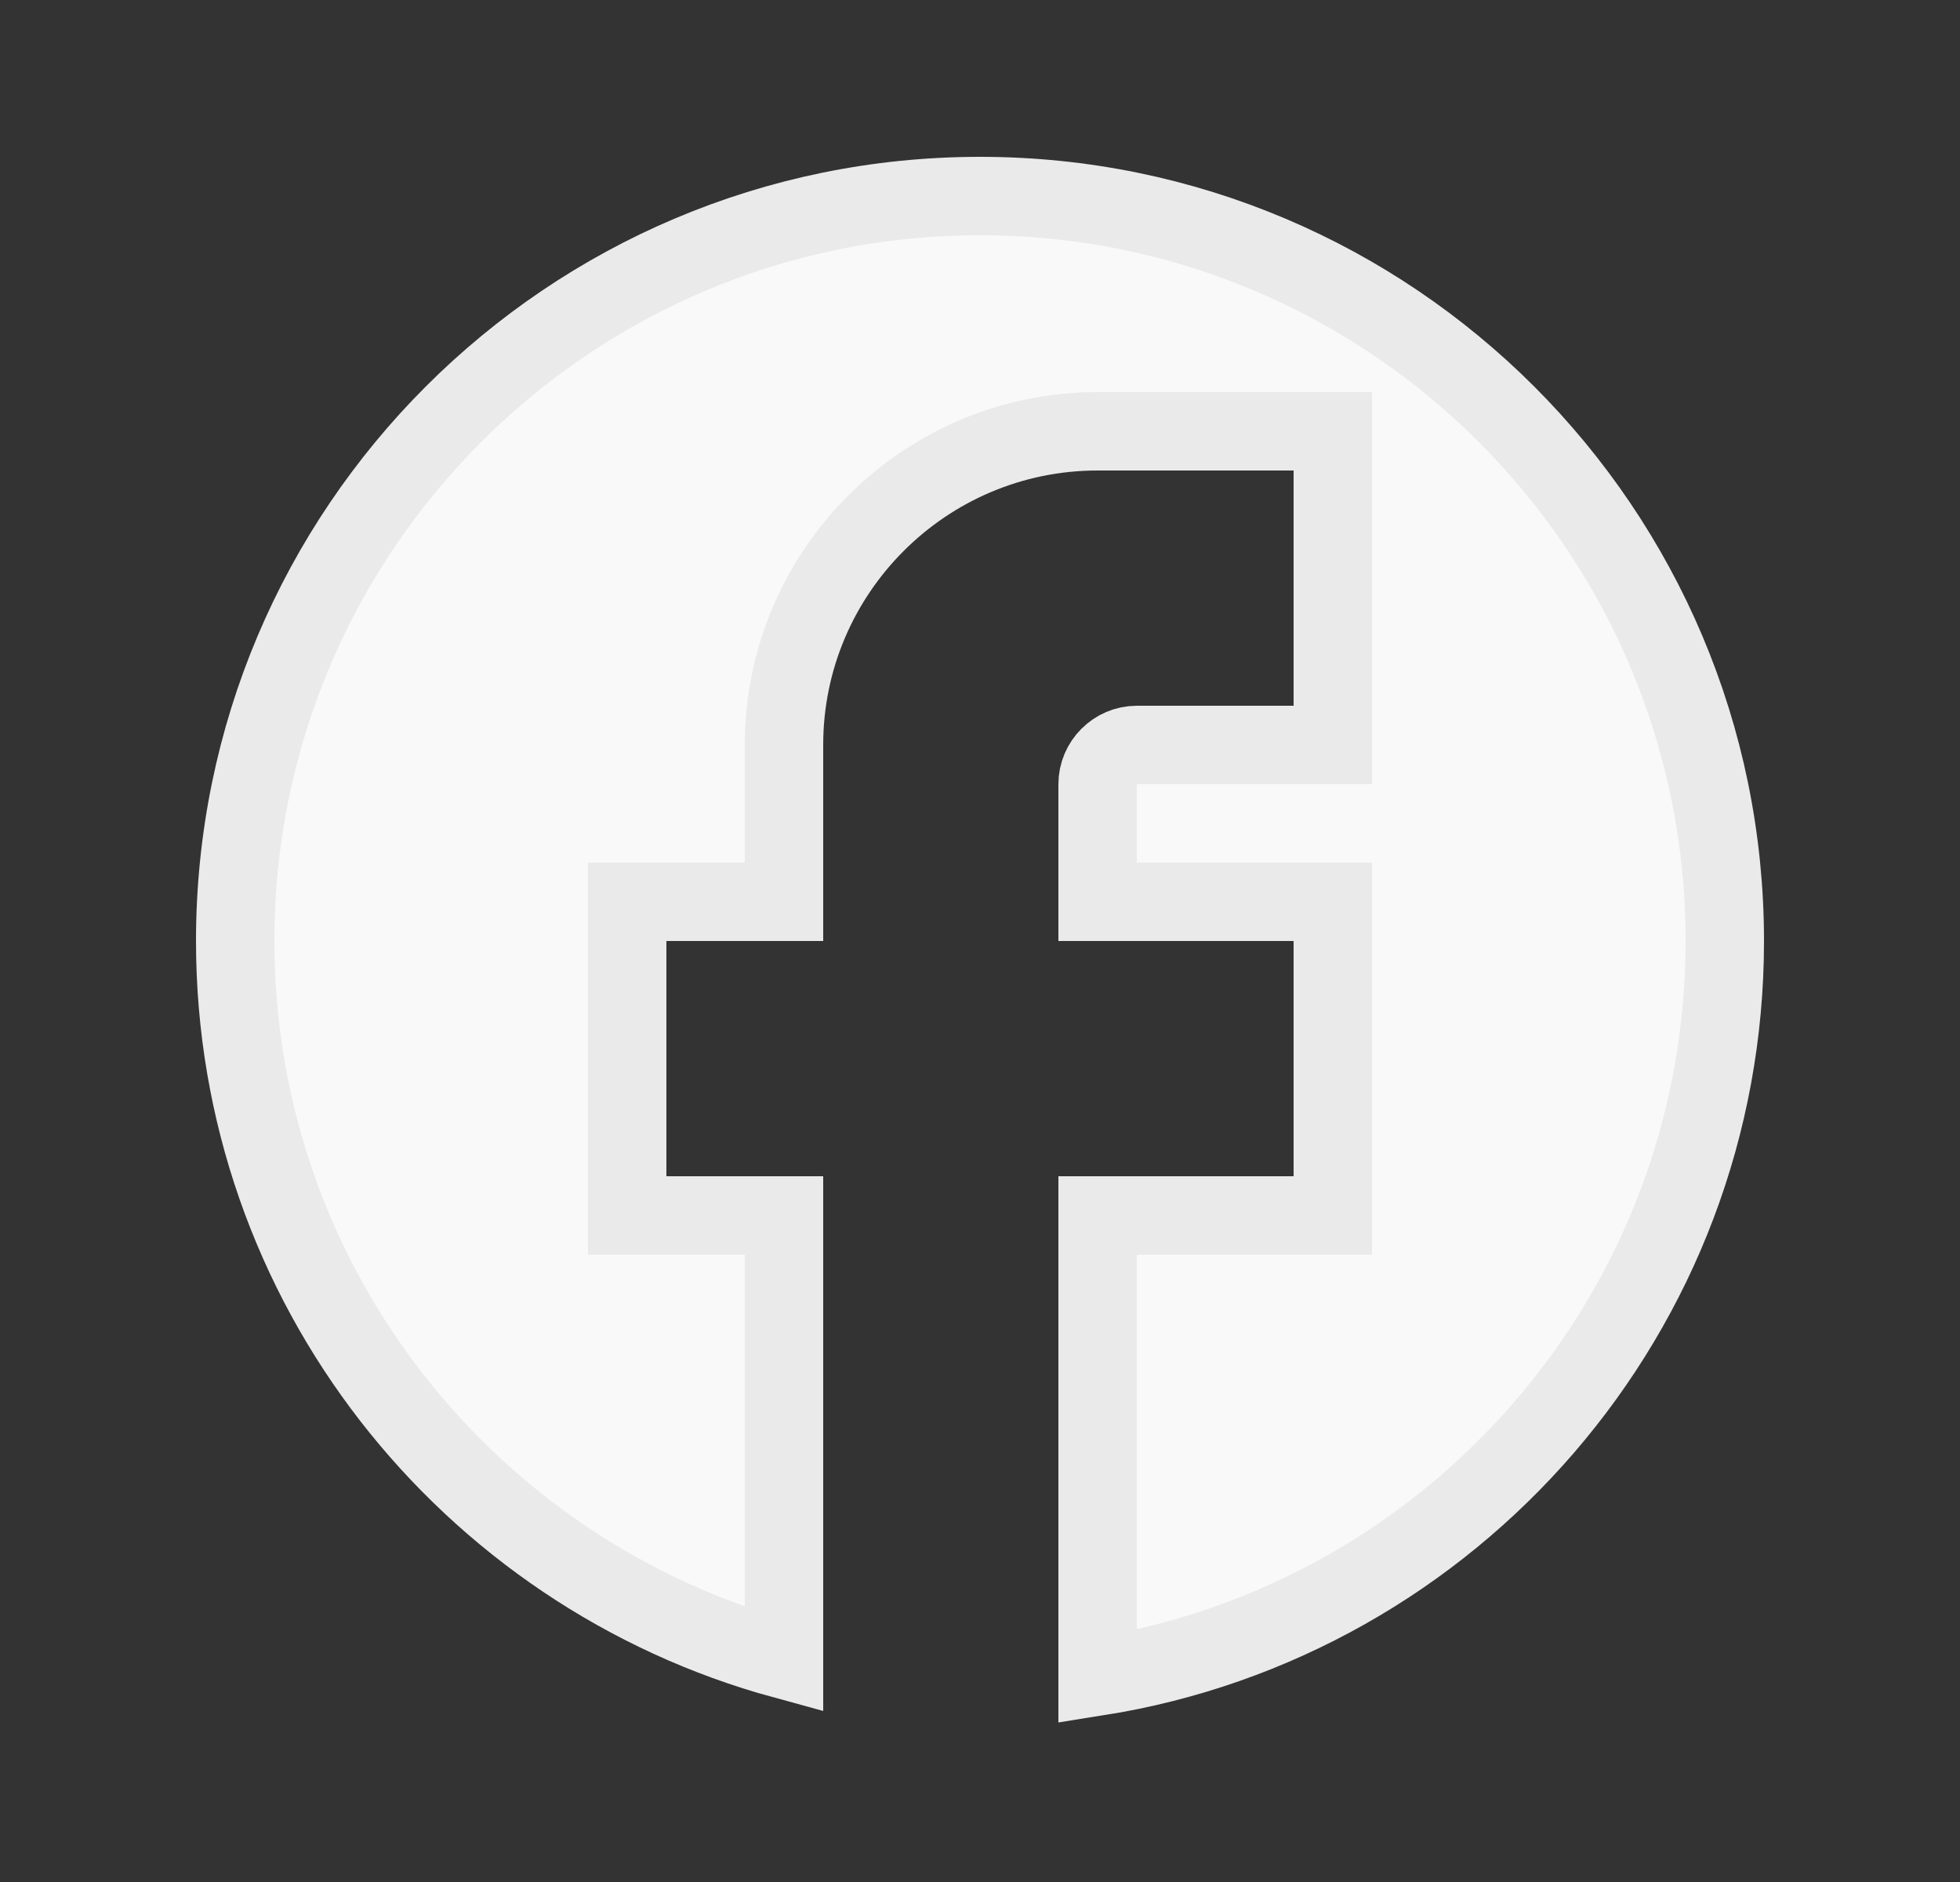 <svg width="25" height="24" viewBox="0 0 25 24" fill="none" xmlns="http://www.w3.org/2000/svg">
<rect x="0" y="0" width="25" height="24" fill="#333333" stroke="none"/>
<path d="M12.5 2.5C17.744 2.5 22 6.756 22 12C22 16.74 18.531 20.662 14 21.38V15.5H17V11.5H14V10C14 9.726 14.226 9.5 14.5 9.5H17V5.5H14C11.794 5.5 10 7.294 10 9.5V11.5H8V15.5H10V21.164C5.97 20.064 3 16.382 3 12C3 6.756 7.256 2.5 12.5 2.5Z" fill="#F9F9F9" stroke="#EAEAEA"/>
</svg>
